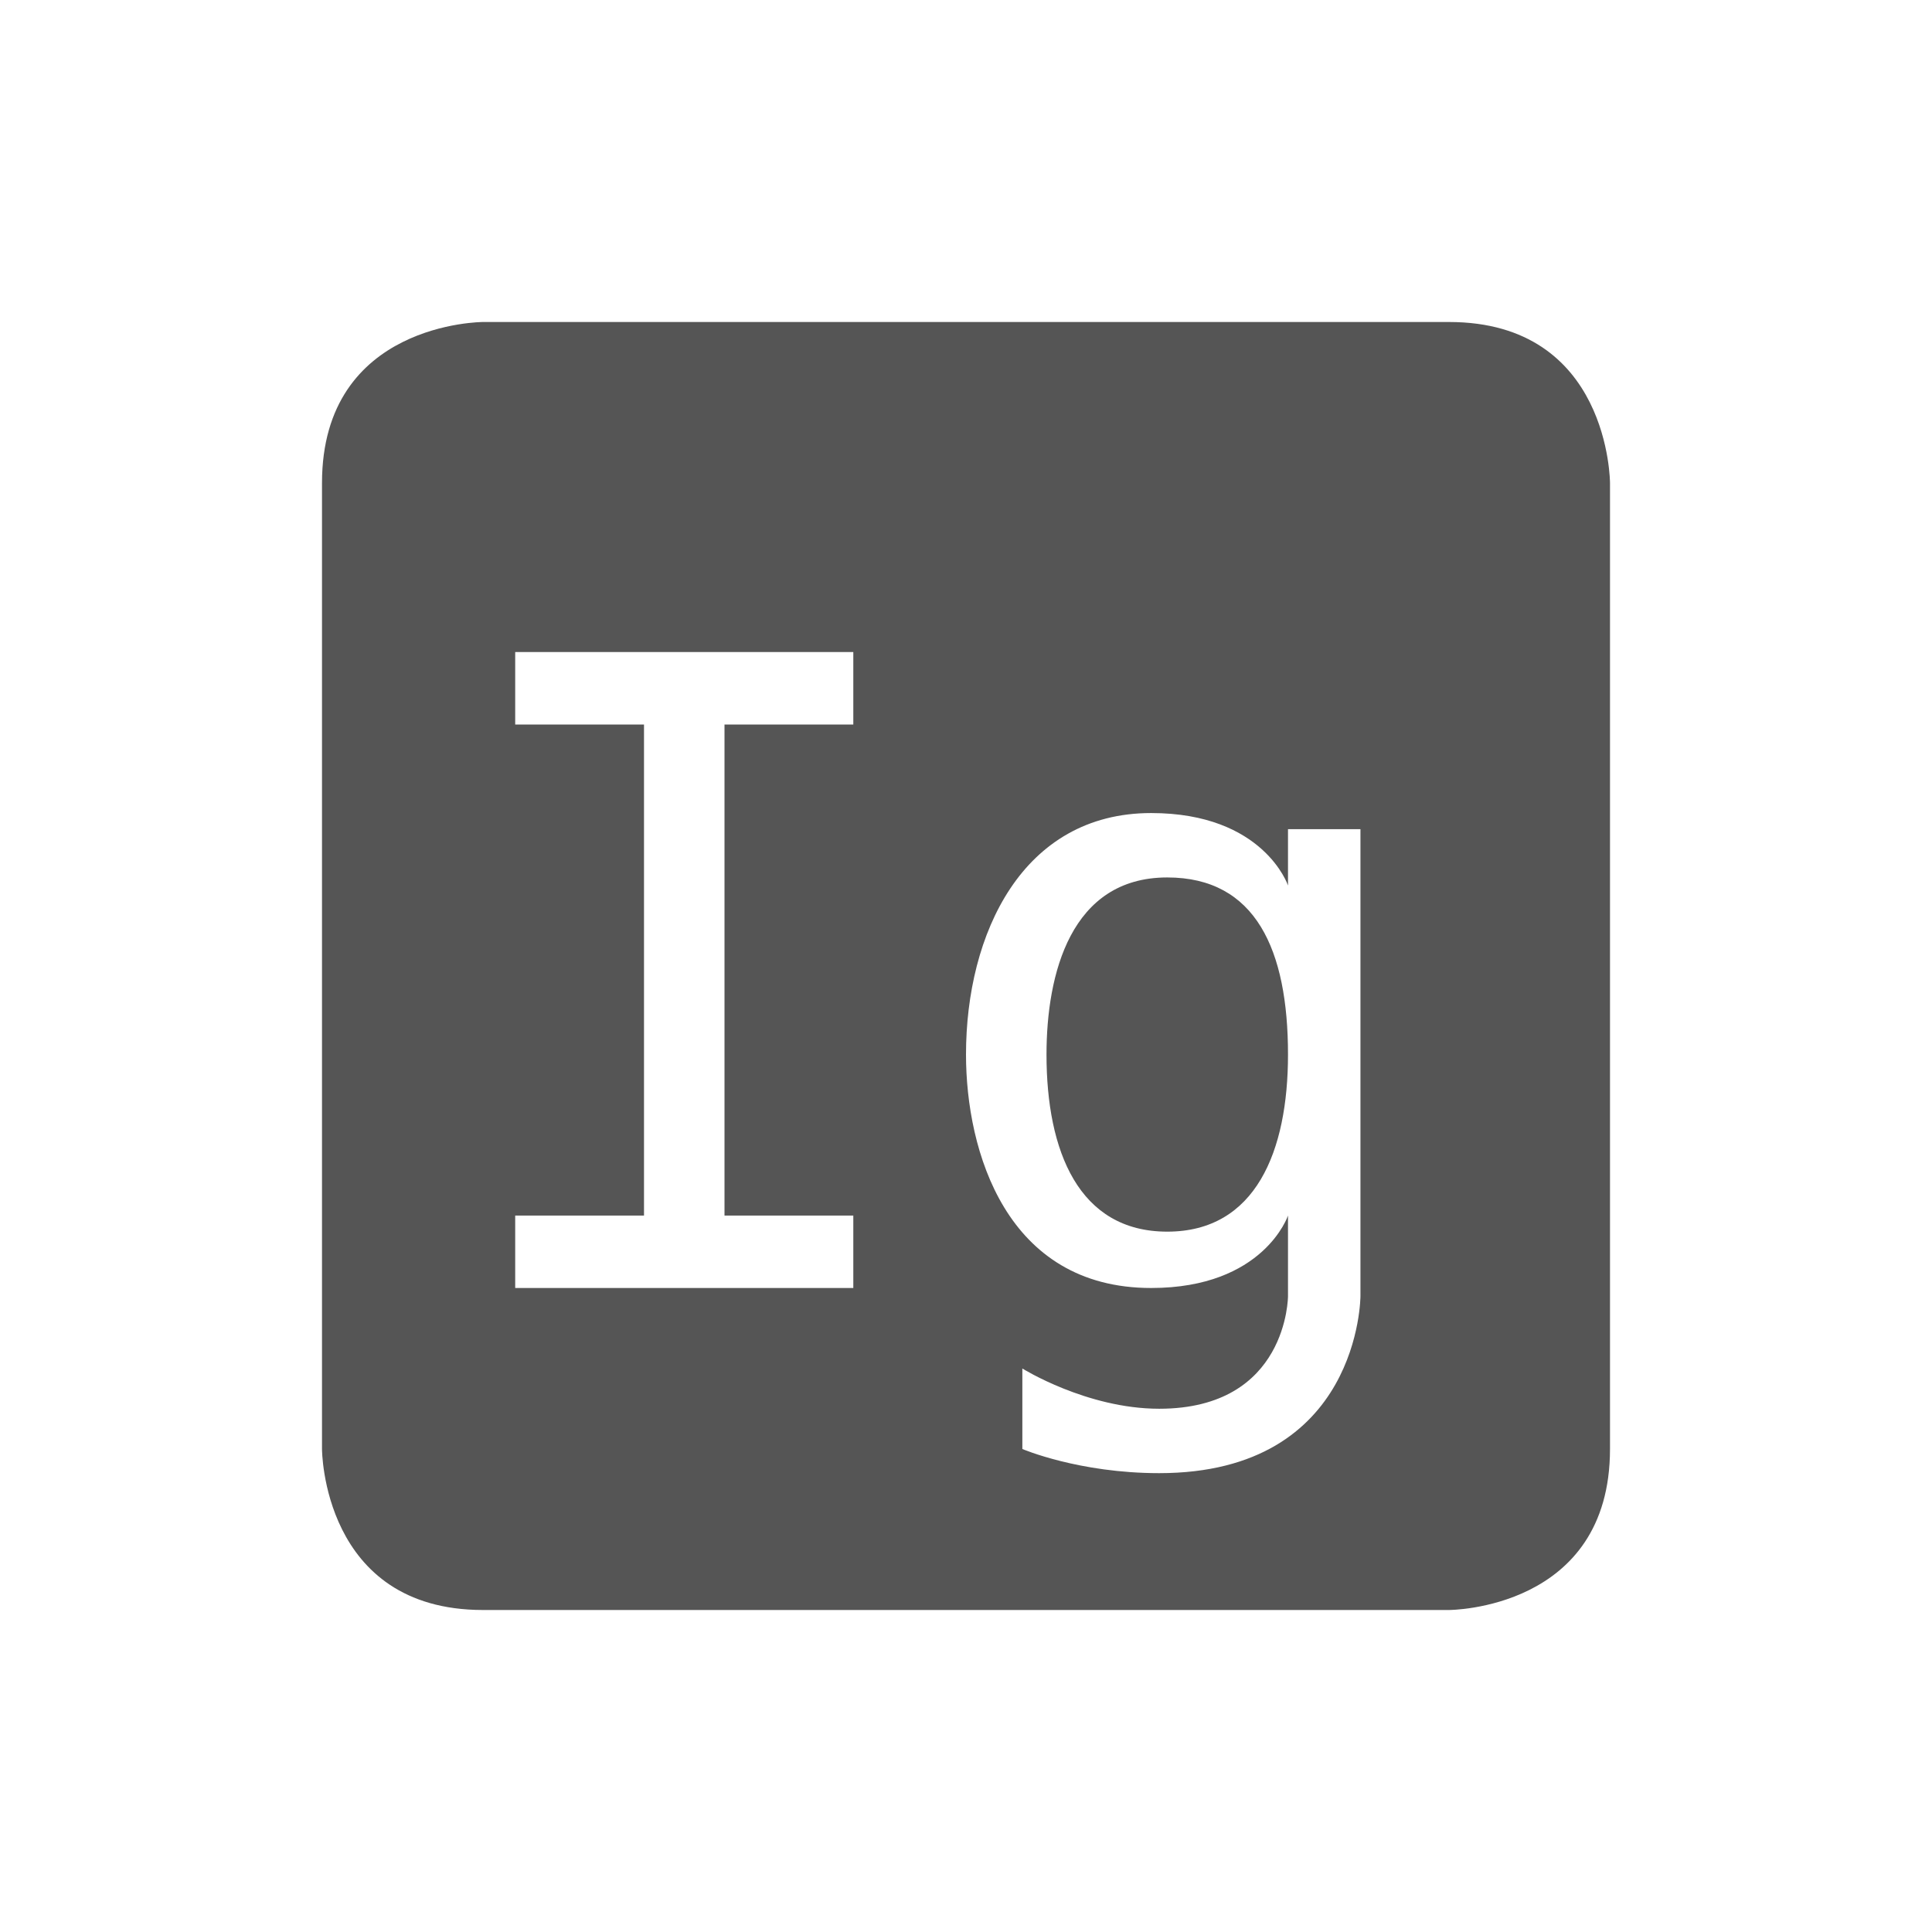 <svg viewBox="0 0 24 24"><path d="m6 4s-2 0-2 2v12s0 2 2 2h12s2 0 2-2v-12s0-2-2-2zm .4 4.1h4.2v.9h-1.6v6.1h1.6v.9h-4.2v-.9h1.6v-6.1h-1.6zm7.9 2c1.4 0 1.7.9 1.7.9v-.7h.9v5.8s0 2.2-2.5 2.2c-1 0-1.7-.3-1.7-.3v-1s .8.5 1.7.5c1.6 0 1.6-1.4 1.6-1.4v-1s-.3.9-1.7.9c-1.8 0-2.3-1.7-2.3-2.9 0-1.5.7-3 2.3-3zm .2.8c-1.2 0-1.5 1.2-1.5 2.2 0 1.2.4 2.2 1.5 2.2s1.5-1 1.5-2.2c0-1.3-.4-2.2-1.5-2.2z" fill="#555"/></svg>